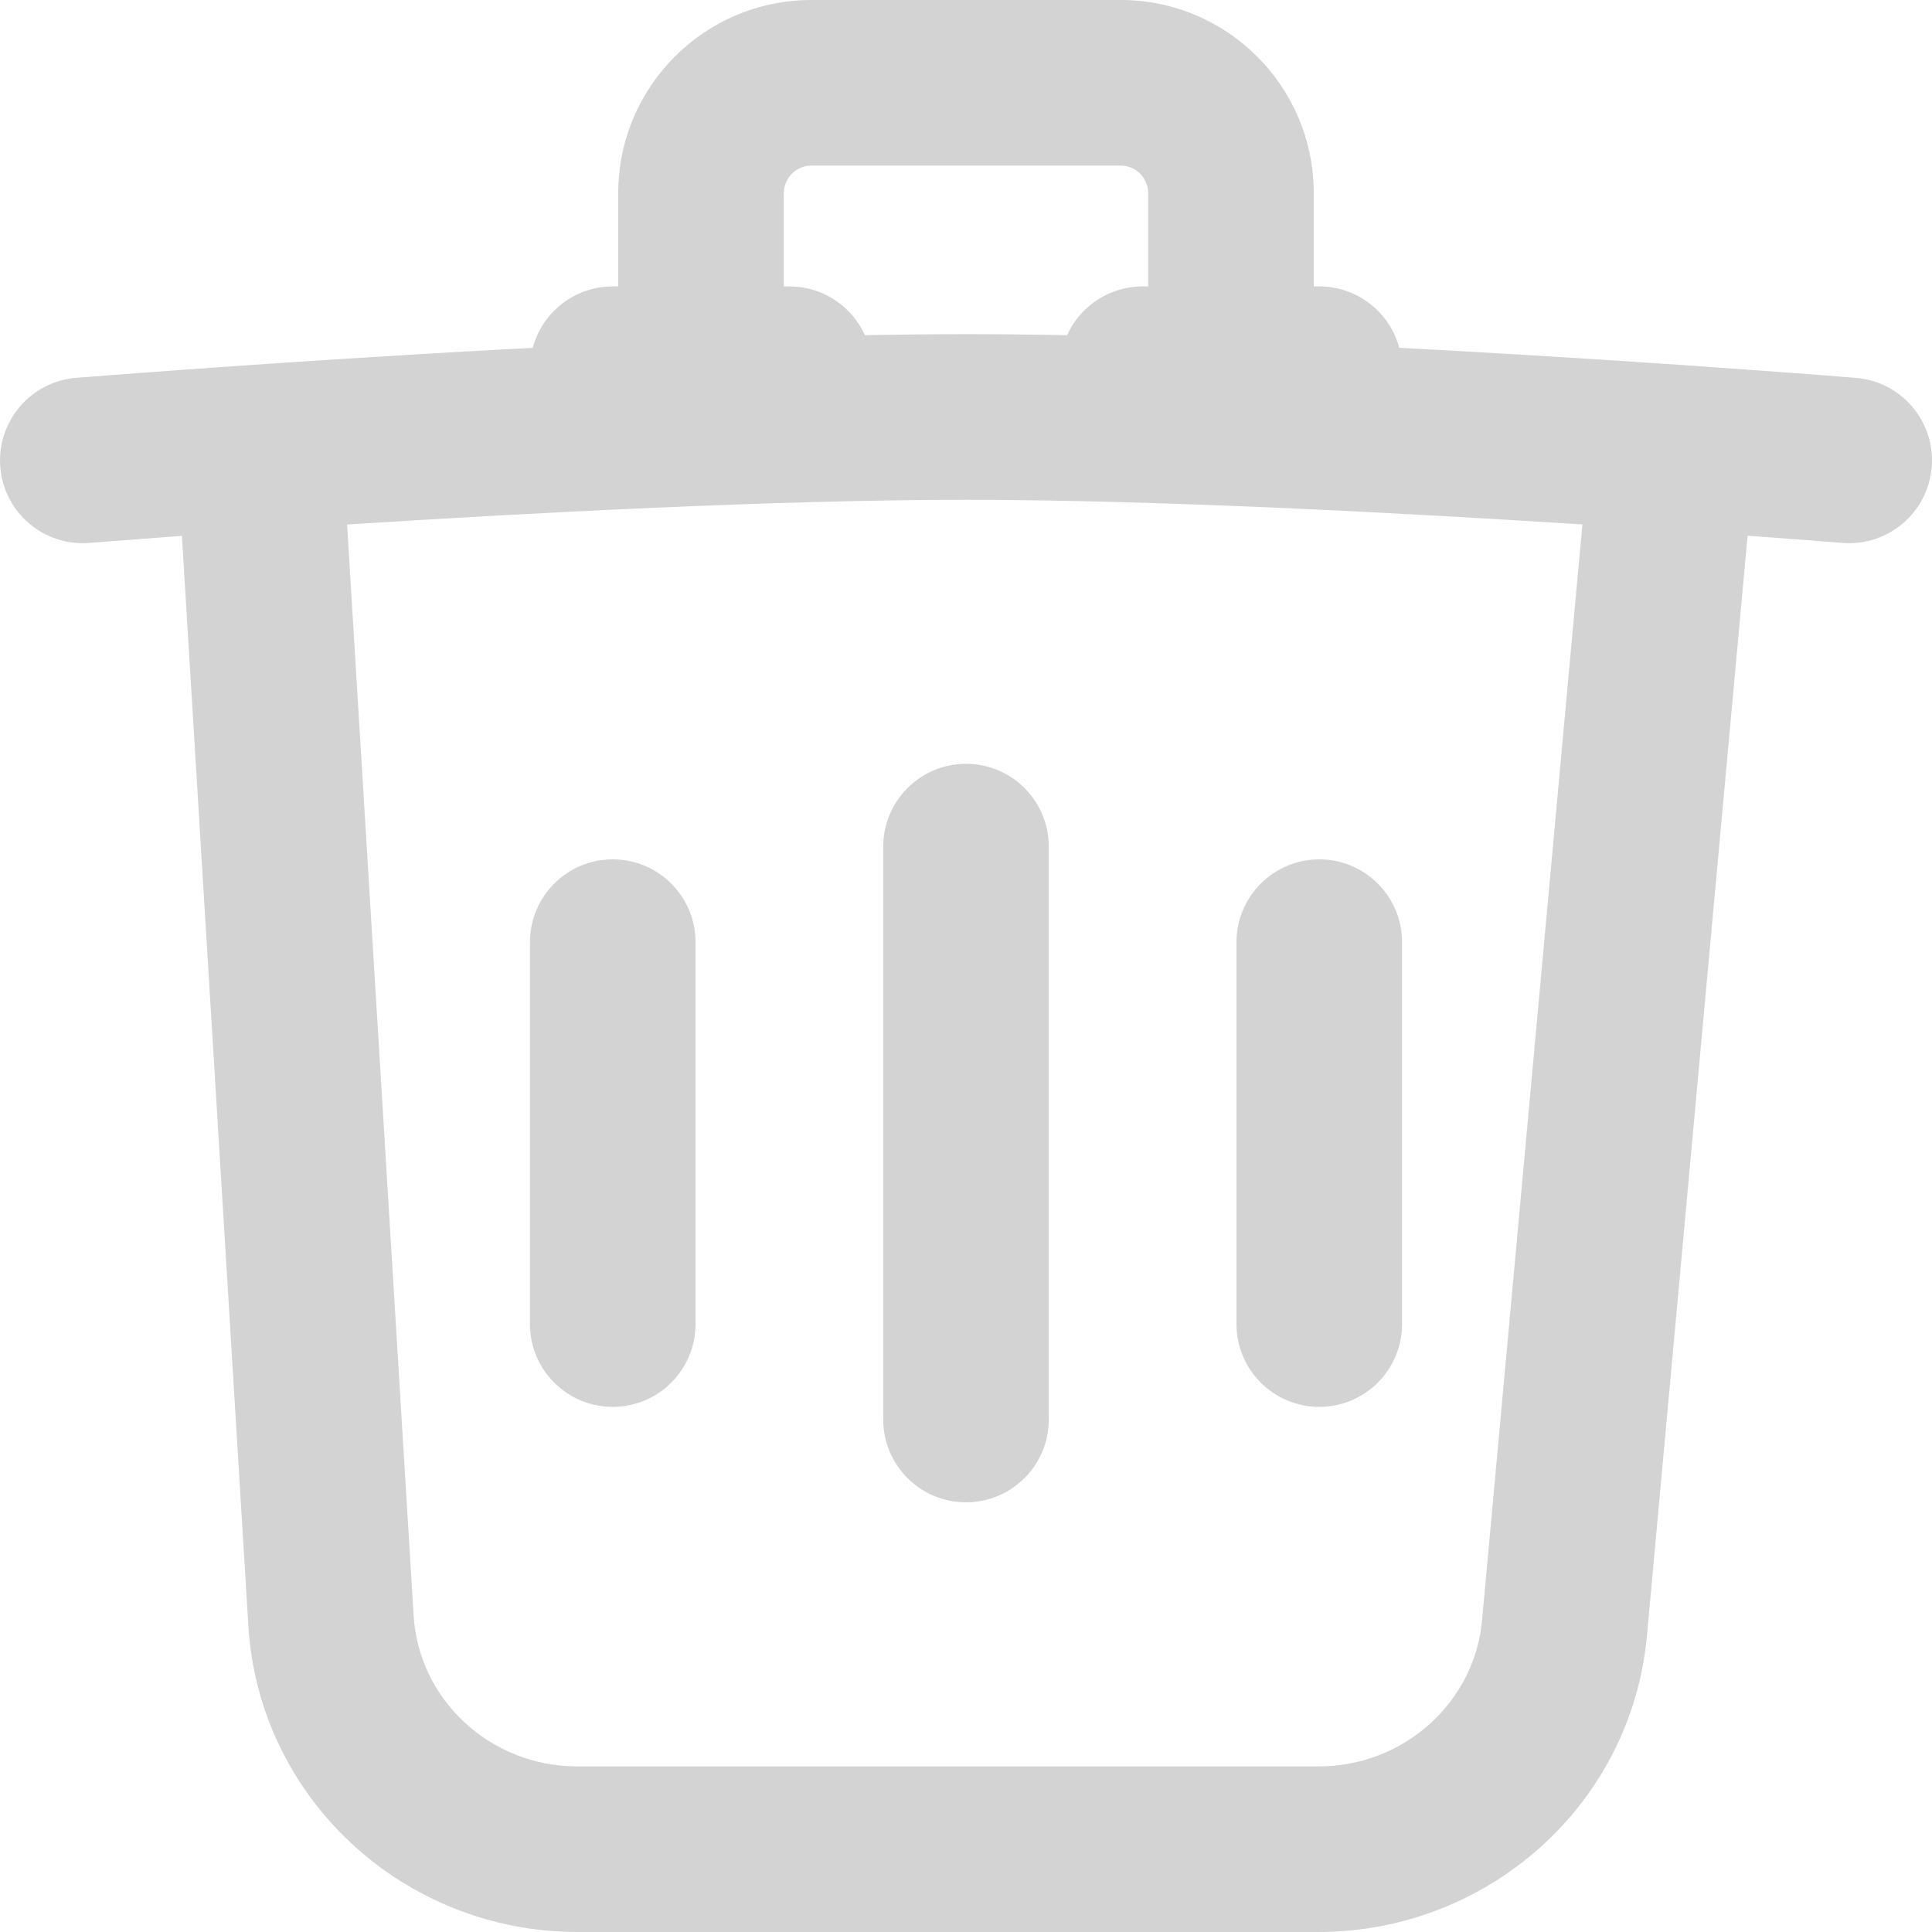 <svg width="20" height="20" viewBox="0 0 20 20" fill="none" xmlns="http://www.w3.org/2000/svg">
<path fill-rule="evenodd" clip-rule="evenodd" d="M3.593 5.43L4.282 16.726C4.335 17.59 5.067 18.286 5.979 18.286H13.647C14.54 18.286 15.264 17.619 15.342 16.776L16.381 5.429C14.481 5.307 11.95 5.174 10 5.174C8.041 5.174 5.495 5.308 3.593 5.43ZM18.091 5.546C18.276 5.559 18.439 5.571 18.576 5.582C18.735 5.594 18.86 5.603 18.945 5.61L19.073 5.62C19.545 5.658 19.959 5.307 19.997 4.835C20.035 4.363 19.684 3.95 19.212 3.912L19.079 3.901C18.993 3.894 18.867 3.884 18.706 3.872C18.385 3.848 17.925 3.814 17.373 3.776C15.439 3.644 12.333 3.459 10 3.459C7.667 3.459 4.561 3.644 2.627 3.776C2.075 3.814 1.615 3.848 1.294 3.872C1.133 3.884 1.007 3.894 0.921 3.901L0.788 3.911C0.317 3.95 -0.035 4.363 0.003 4.835C0.041 5.307 0.455 5.659 0.927 5.62M0.927 5.62L1.055 5.61C1.14 5.603 1.265 5.594 1.424 5.582C1.554 5.572 1.709 5.56 1.883 5.547L2.571 16.831C2.681 18.623 4.185 20 5.979 20H13.647C15.402 20 16.888 18.682 17.049 16.934L18.091 5.546" fill="#D3D3D3"/>
<path fill-rule="evenodd" clip-rule="evenodd" d="M8.4 1.714C8.242 1.714 8.114 1.842 8.114 2V3.822C8.114 4.296 7.731 4.68 7.257 4.68C6.784 4.68 6.4 4.296 6.4 3.822V2C6.4 0.895 7.295 0 8.4 0H11.6C12.705 0 13.6 0.895 13.6 2V3.822C13.6 4.296 13.216 4.68 12.743 4.68C12.27 4.68 11.886 4.296 11.886 3.822V2C11.886 1.842 11.758 1.714 11.6 1.714H8.4Z" fill="#D3D3D3"/>
<path fill-rule="evenodd" clip-rule="evenodd" d="M5.486 3.822C5.486 3.349 5.87 2.965 6.343 2.965L8.171 2.965C8.645 2.965 9.029 3.349 9.029 3.822C9.029 4.296 8.645 4.68 8.171 4.68H6.343C5.87 4.68 5.486 4.296 5.486 3.822Z" fill="#D3D3D3"/>
<path fill-rule="evenodd" clip-rule="evenodd" d="M10.971 3.822C10.971 3.349 11.355 2.965 11.829 2.965H13.657C14.13 2.965 14.514 3.349 14.514 3.822C14.514 4.296 14.13 4.68 13.657 4.68H11.829C11.355 4.68 10.971 4.296 10.971 3.822Z" fill="#D3D3D3"/>
<path fill-rule="evenodd" clip-rule="evenodd" d="M10 7.907C10.473 7.907 10.857 8.291 10.857 8.765V14.695C10.857 15.168 10.473 15.552 10 15.552C9.527 15.552 9.143 15.168 9.143 14.695V8.765C9.143 8.291 9.527 7.907 10 7.907Z" fill="#D3D3D3"/>
<path fill-rule="evenodd" clip-rule="evenodd" d="M6.343 8.896C6.816 8.896 7.2 9.28 7.2 9.753V13.707C7.2 14.18 6.816 14.564 6.343 14.564C5.87 14.564 5.486 14.18 5.486 13.707V9.753C5.486 9.28 5.87 8.896 6.343 8.896Z" fill="#D3D3D3"/>
<path fill-rule="evenodd" clip-rule="evenodd" d="M13.657 8.896C14.13 8.896 14.514 9.28 14.514 9.753V13.707C14.514 14.18 14.13 14.564 13.657 14.564C13.184 14.564 12.8 14.18 12.8 13.707V9.753C12.8 9.28 13.184 8.896 13.657 8.896Z" fill="#D3D3D3"/>
</svg>
